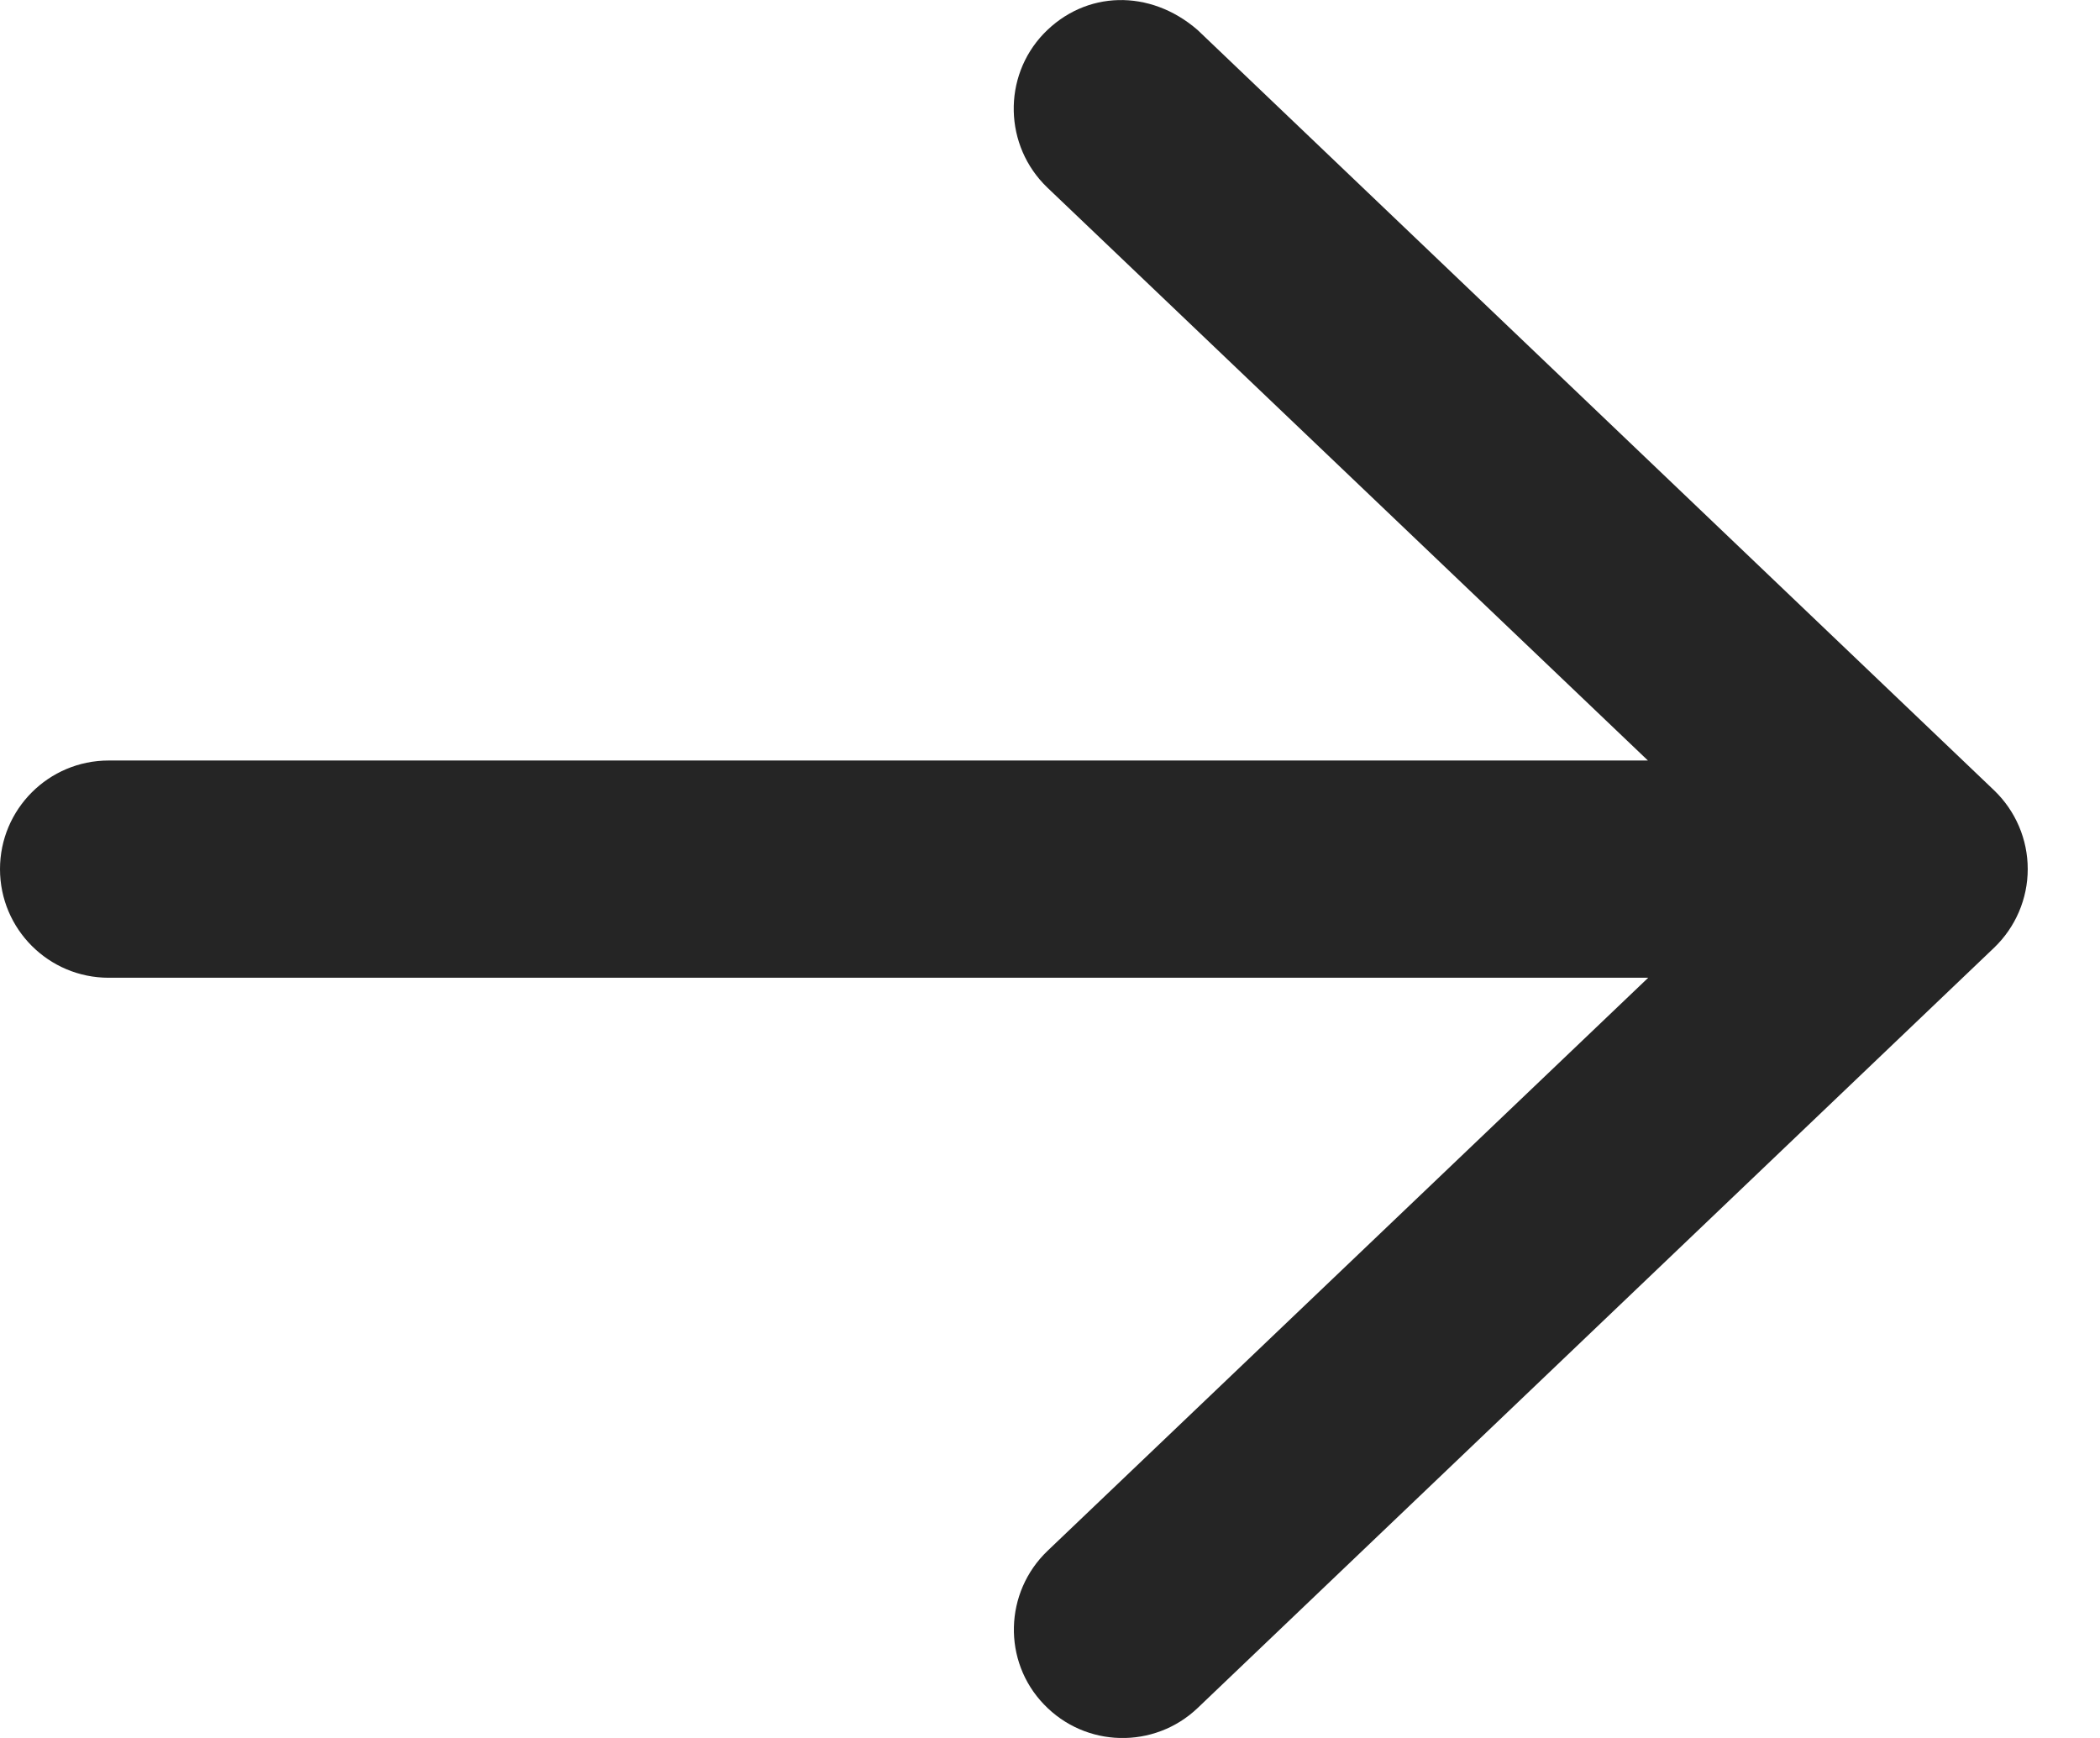 <svg width="29" height="24" viewBox="0 0 29 24" fill="none" xmlns="http://www.w3.org/2000/svg">
<path d="M16.538 0.414L27.538 10.914C27.834 11.198 28.002 11.59 28.002 12.001C28.002 12.411 27.834 12.803 27.538 13.087L16.538 23.587C15.938 24.157 14.989 24.136 14.416 23.536C13.844 22.942 13.866 21.989 14.467 21.415L22.761 13.502H1.501C0.672 13.502 0 12.83 0 12.002C0 11.174 0.672 10.502 1.501 10.502H22.757L14.463 2.59C13.863 2.014 13.844 1.061 14.412 0.466C14.988 -0.134 15.881 -0.156 16.538 0.414Z" fill="#252525"/>
</svg>
